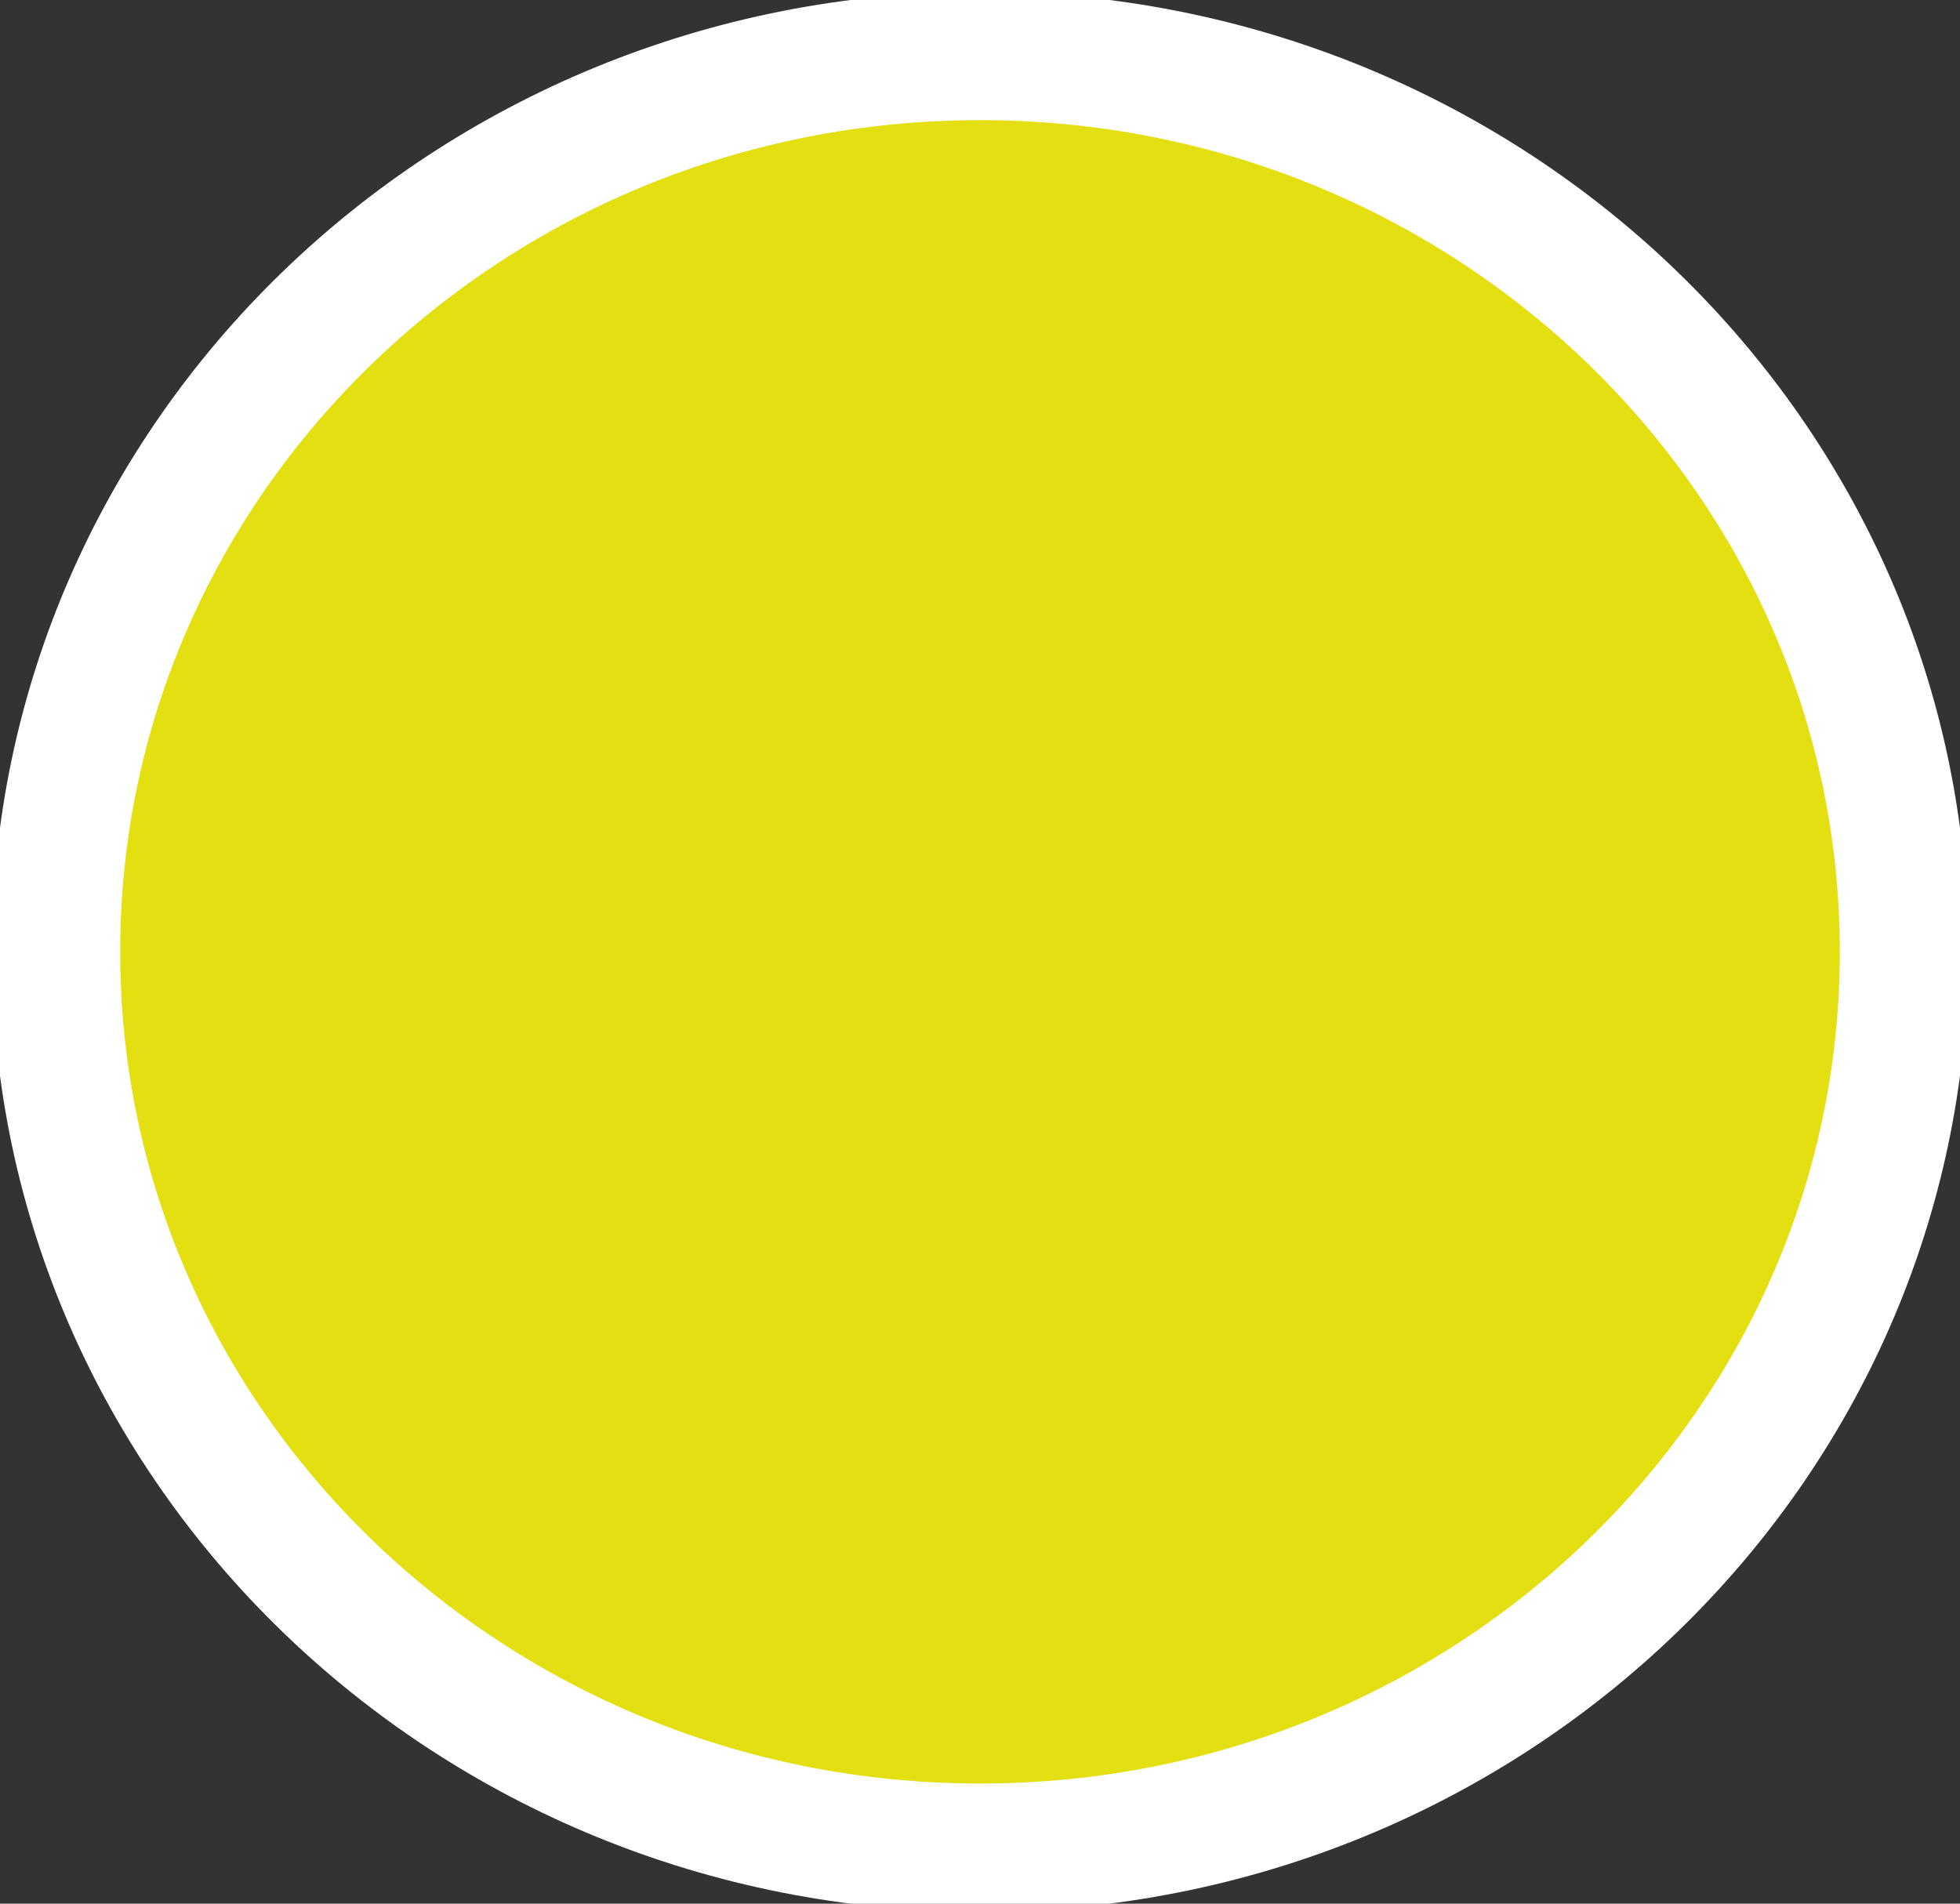 <svg width="35" height="34" xmlns="http://www.w3.org/2000/svg" xmlns:xlink="http://www.w3.org/1999/xlink" overflow="hidden"><rect width="100%" height="100%" fill="#333333" stroke="none"/><defs><clipPath id="clip0"><rect x="1578" y="345" width="35" height="34"/></clipPath></defs><g clip-path="url(#clip0)" transform="translate(-1578 -345)"><path d="M1579 362C1579 353.164 1586.39 346 1595.5 346 1604.61 346 1612 353.164 1612 362 1612 370.837 1604.61 378 1595.5 378 1586.39 378 1579 370.837 1579 362Z" stroke="#FFFFFF" stroke-width="2.292" stroke-miterlimit="8" fill="#E3DF10" fill-rule="evenodd"/></g></svg>